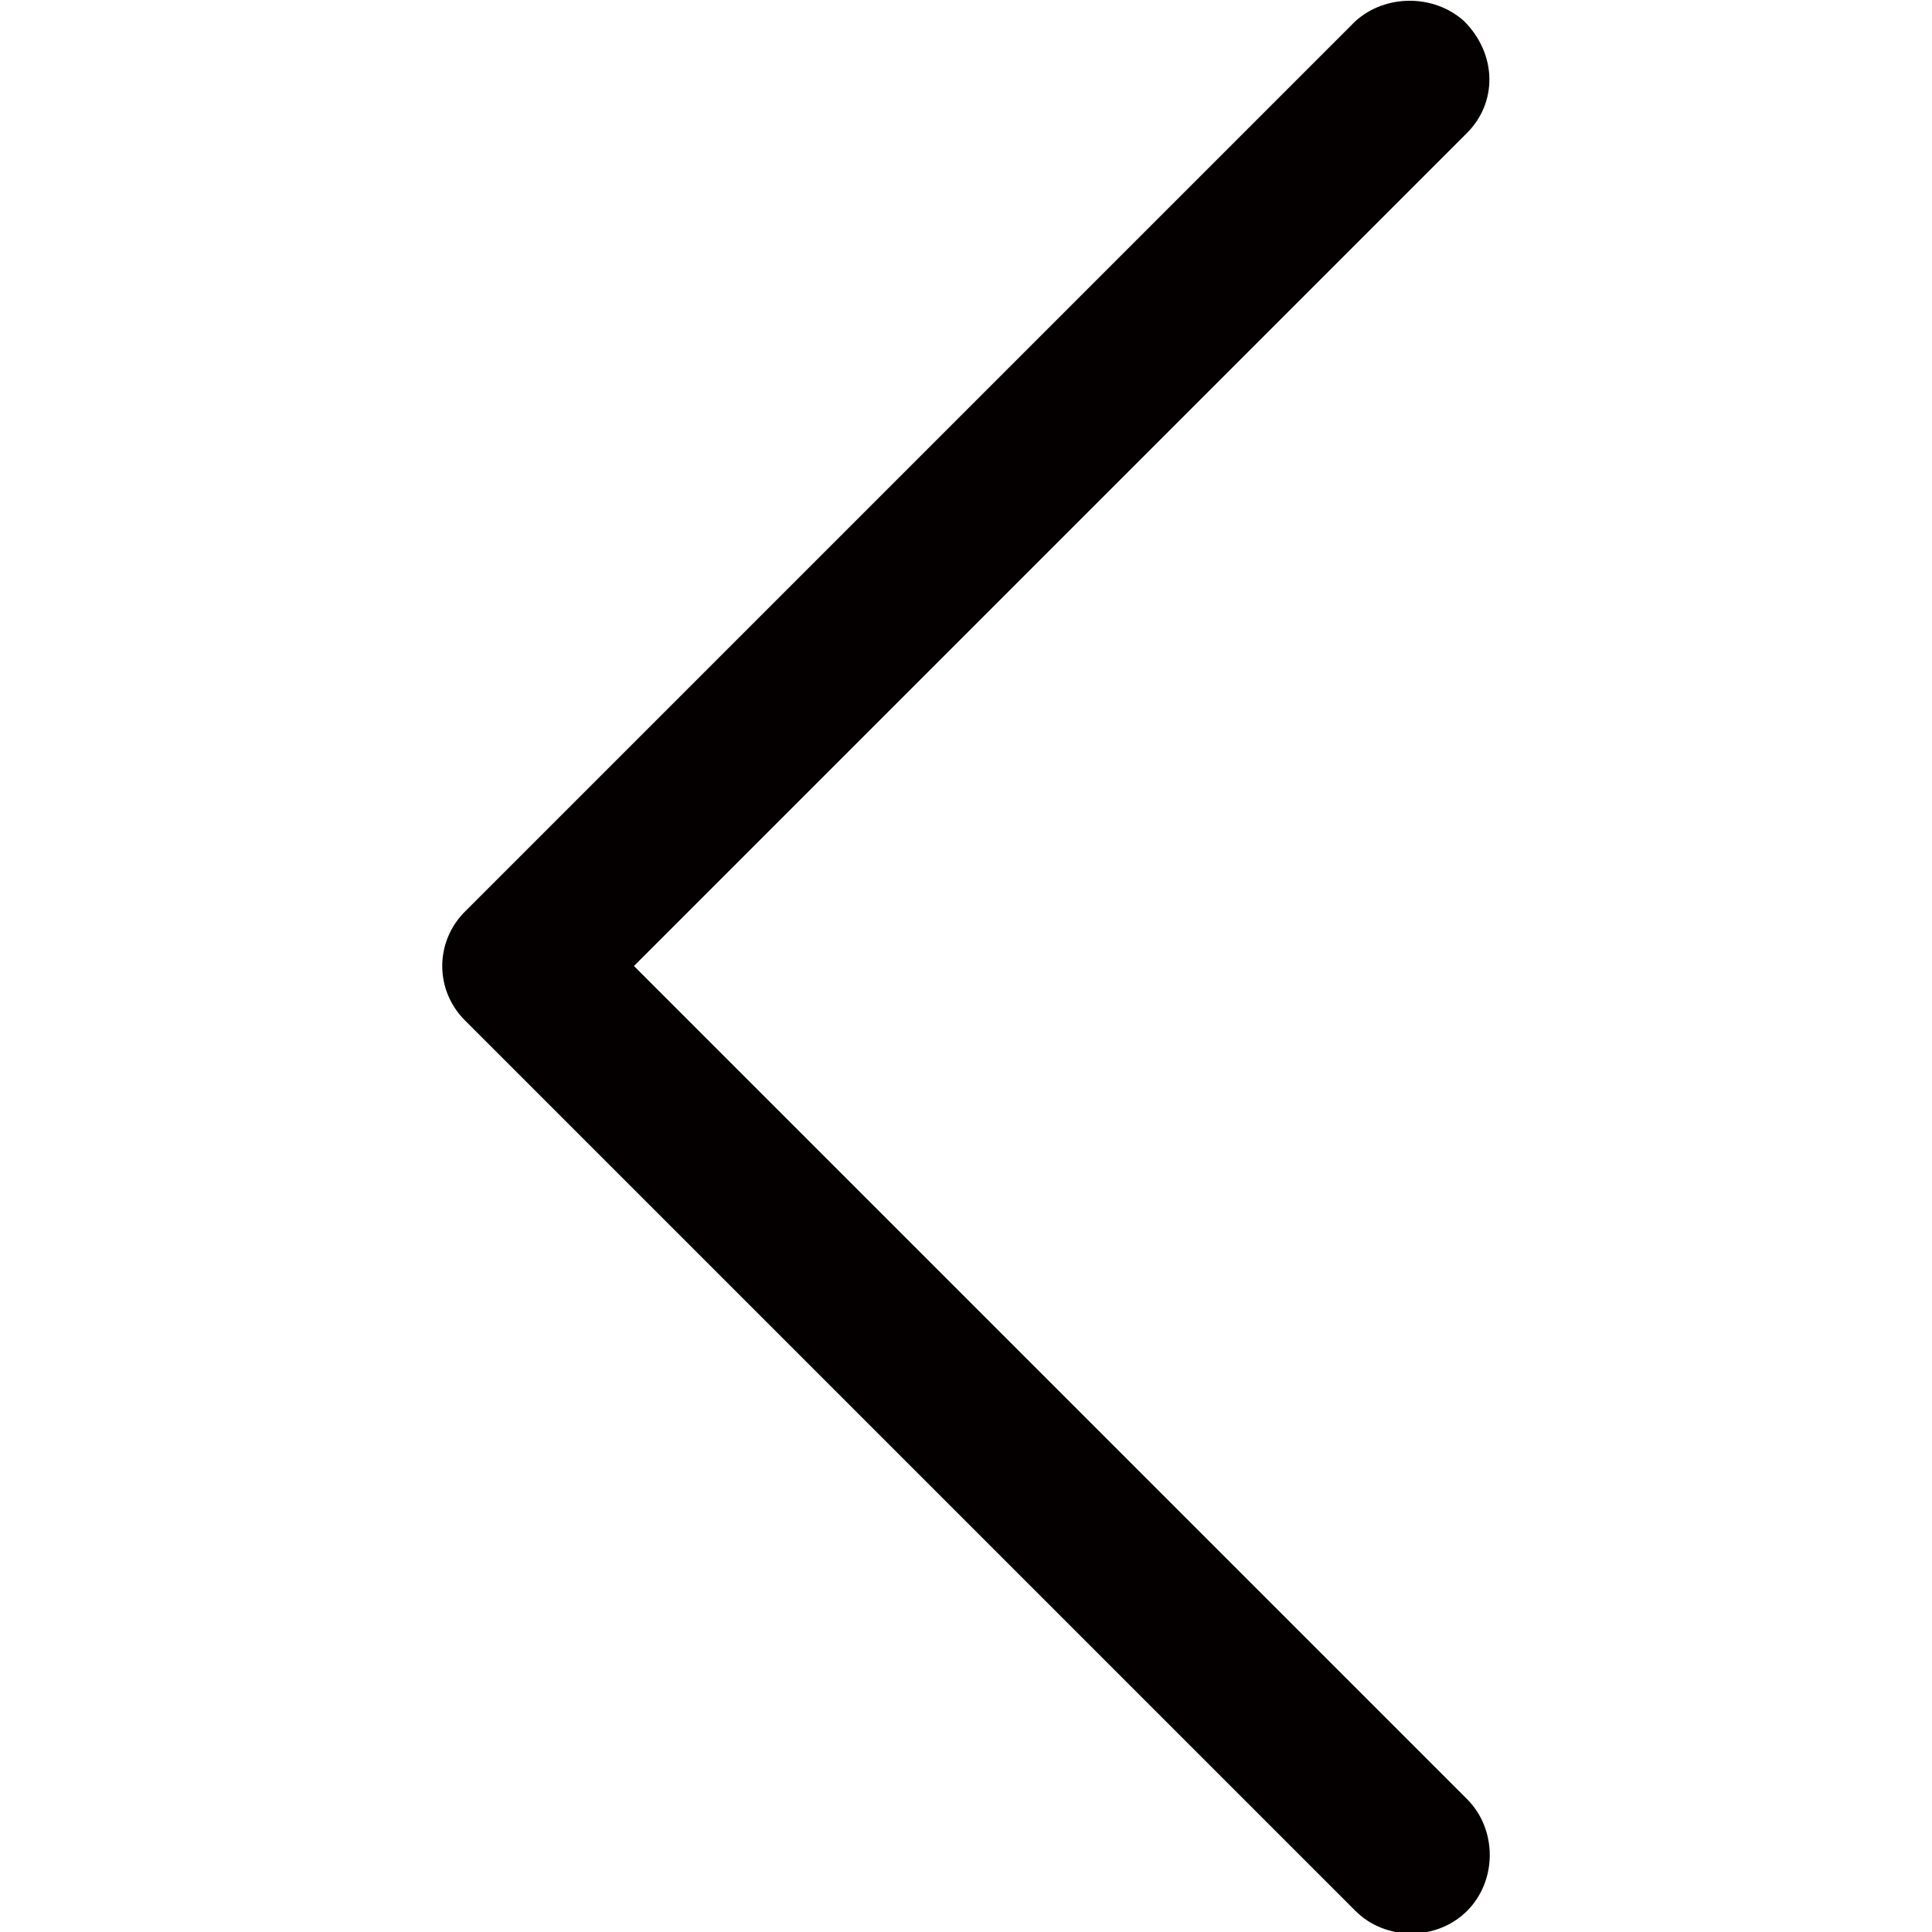 <?xml version="1.0" encoding="utf-8"?>
<!-- Generator: Adobe Illustrator 19.0.0, SVG Export Plug-In . SVG Version: 6.00 Build 0)  -->
<svg version="1.1" id="图层_1" xmlns="http://www.w3.org/2000/svg" xmlns:xlink="http://www.w3.org/1999/xlink" x="0px" y="0px"
	 viewBox="0 0 64 64" style="enable-background:new 0 0 64 64;" xml:space="preserve">
<style type="text/css">
	.st0{fill:#040000;}
</style>
<path id="XMLID_1501_" class="st0" d="M48.5,0.7L48.5,0.7c1.1,1.1,1.1,2.7,0.1,3.7L21,32l27.6,27.6c1,1,1,2.7,0,3.7
	c-1,1-2.7,1-3.7,0L15.5,33.9c0,0,0,0,0,0l-0.1-0.1c-1-1-1-2.6,0-3.6L44.9,0.7C45.9-0.2,47.5-0.2,48.5,0.7z"/>
</svg>
